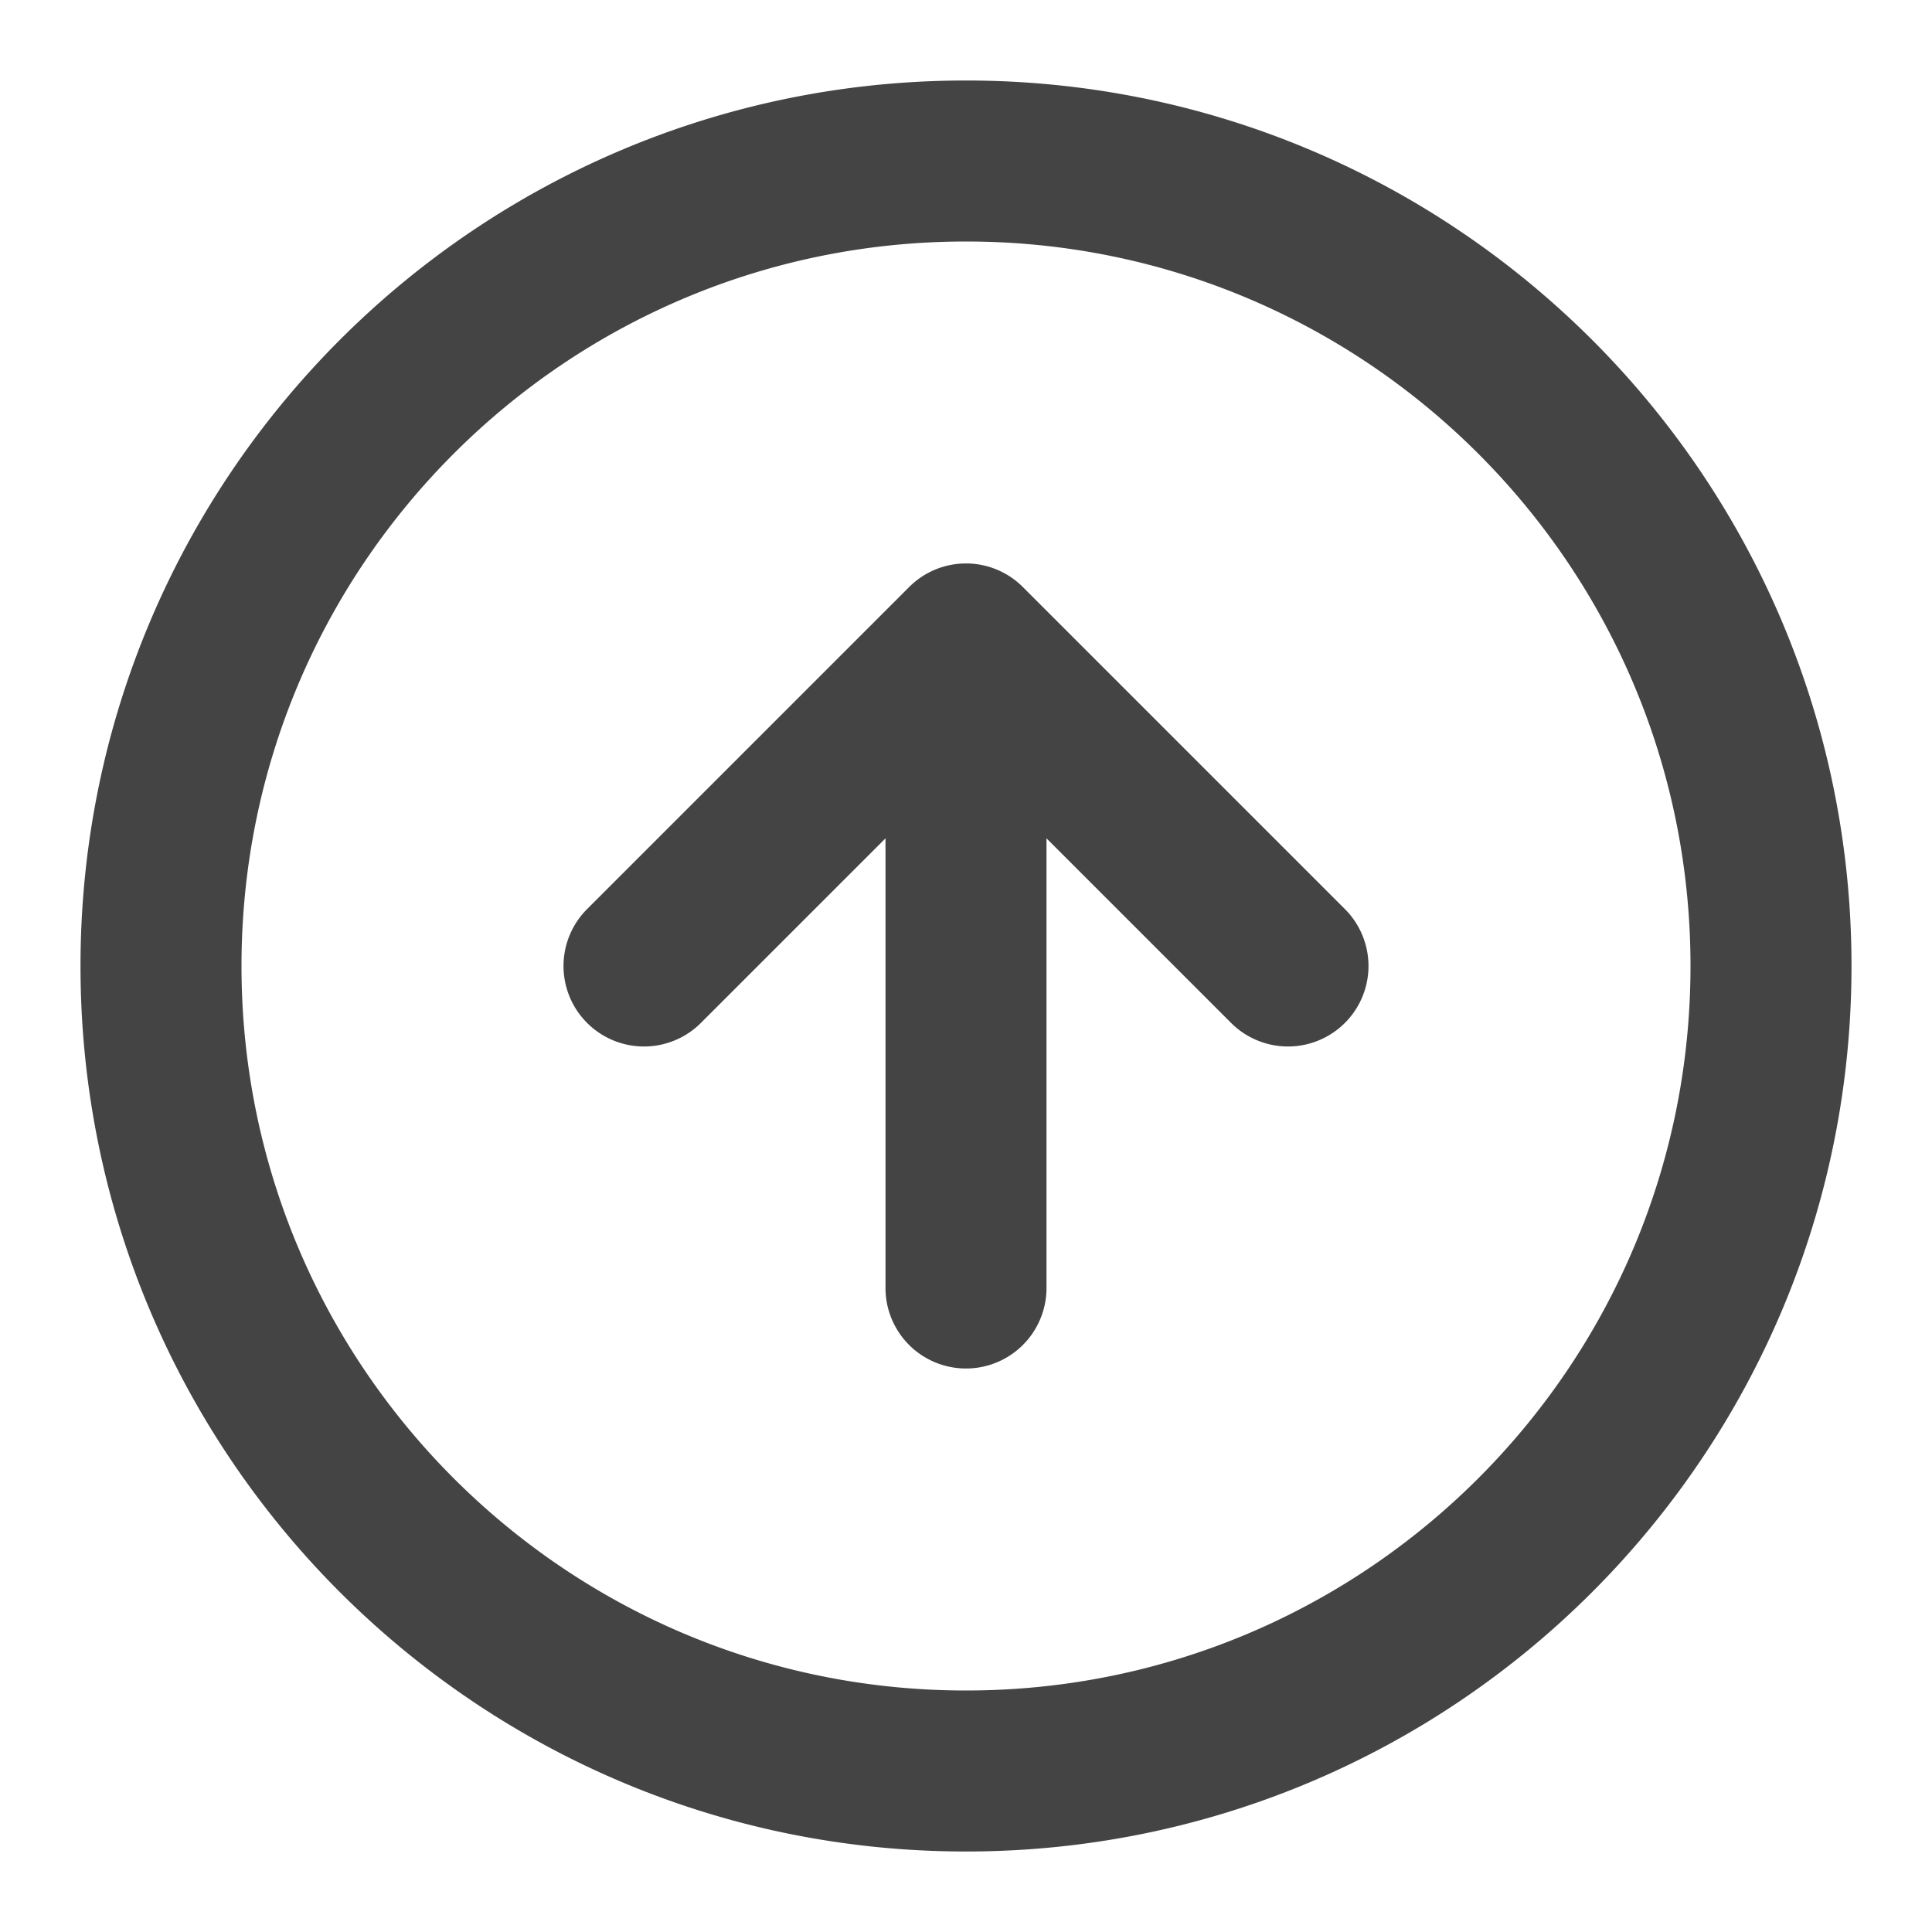 <svg xmlns="http://www.w3.org/2000/svg" width="24" height="24" data-tags="arrow-up-circle"><path d="M23 12c0-3.037-1.232-5.789-3.222-7.778S15.037 1 12 1 6.211 2.232 4.222 4.222 1 8.963 1 12s1.232 5.789 3.222 7.778S8.963 23 12 23s5.789-1.232 7.778-3.222S23 15.037 23 12zm-2 0c0 2.486-1.006 4.734-2.636 6.364S14.486 21 12 21s-4.734-1.006-6.364-2.636S3 14.486 3 12s1.006-4.734 2.636-6.364S9.514 3 12 3s4.734 1.006 6.364 2.636S21 9.514 21 12zm-8 4v-5.586l2.293 2.293a.999.999 0 1 0 1.414-1.414l-4-4a.998.998 0 0 0-1.414 0l-4 4a.999.999 0 1 0 1.414 1.414L11 10.414V16a1 1 0 0 0 2 0z" fill="#444"/></svg>
